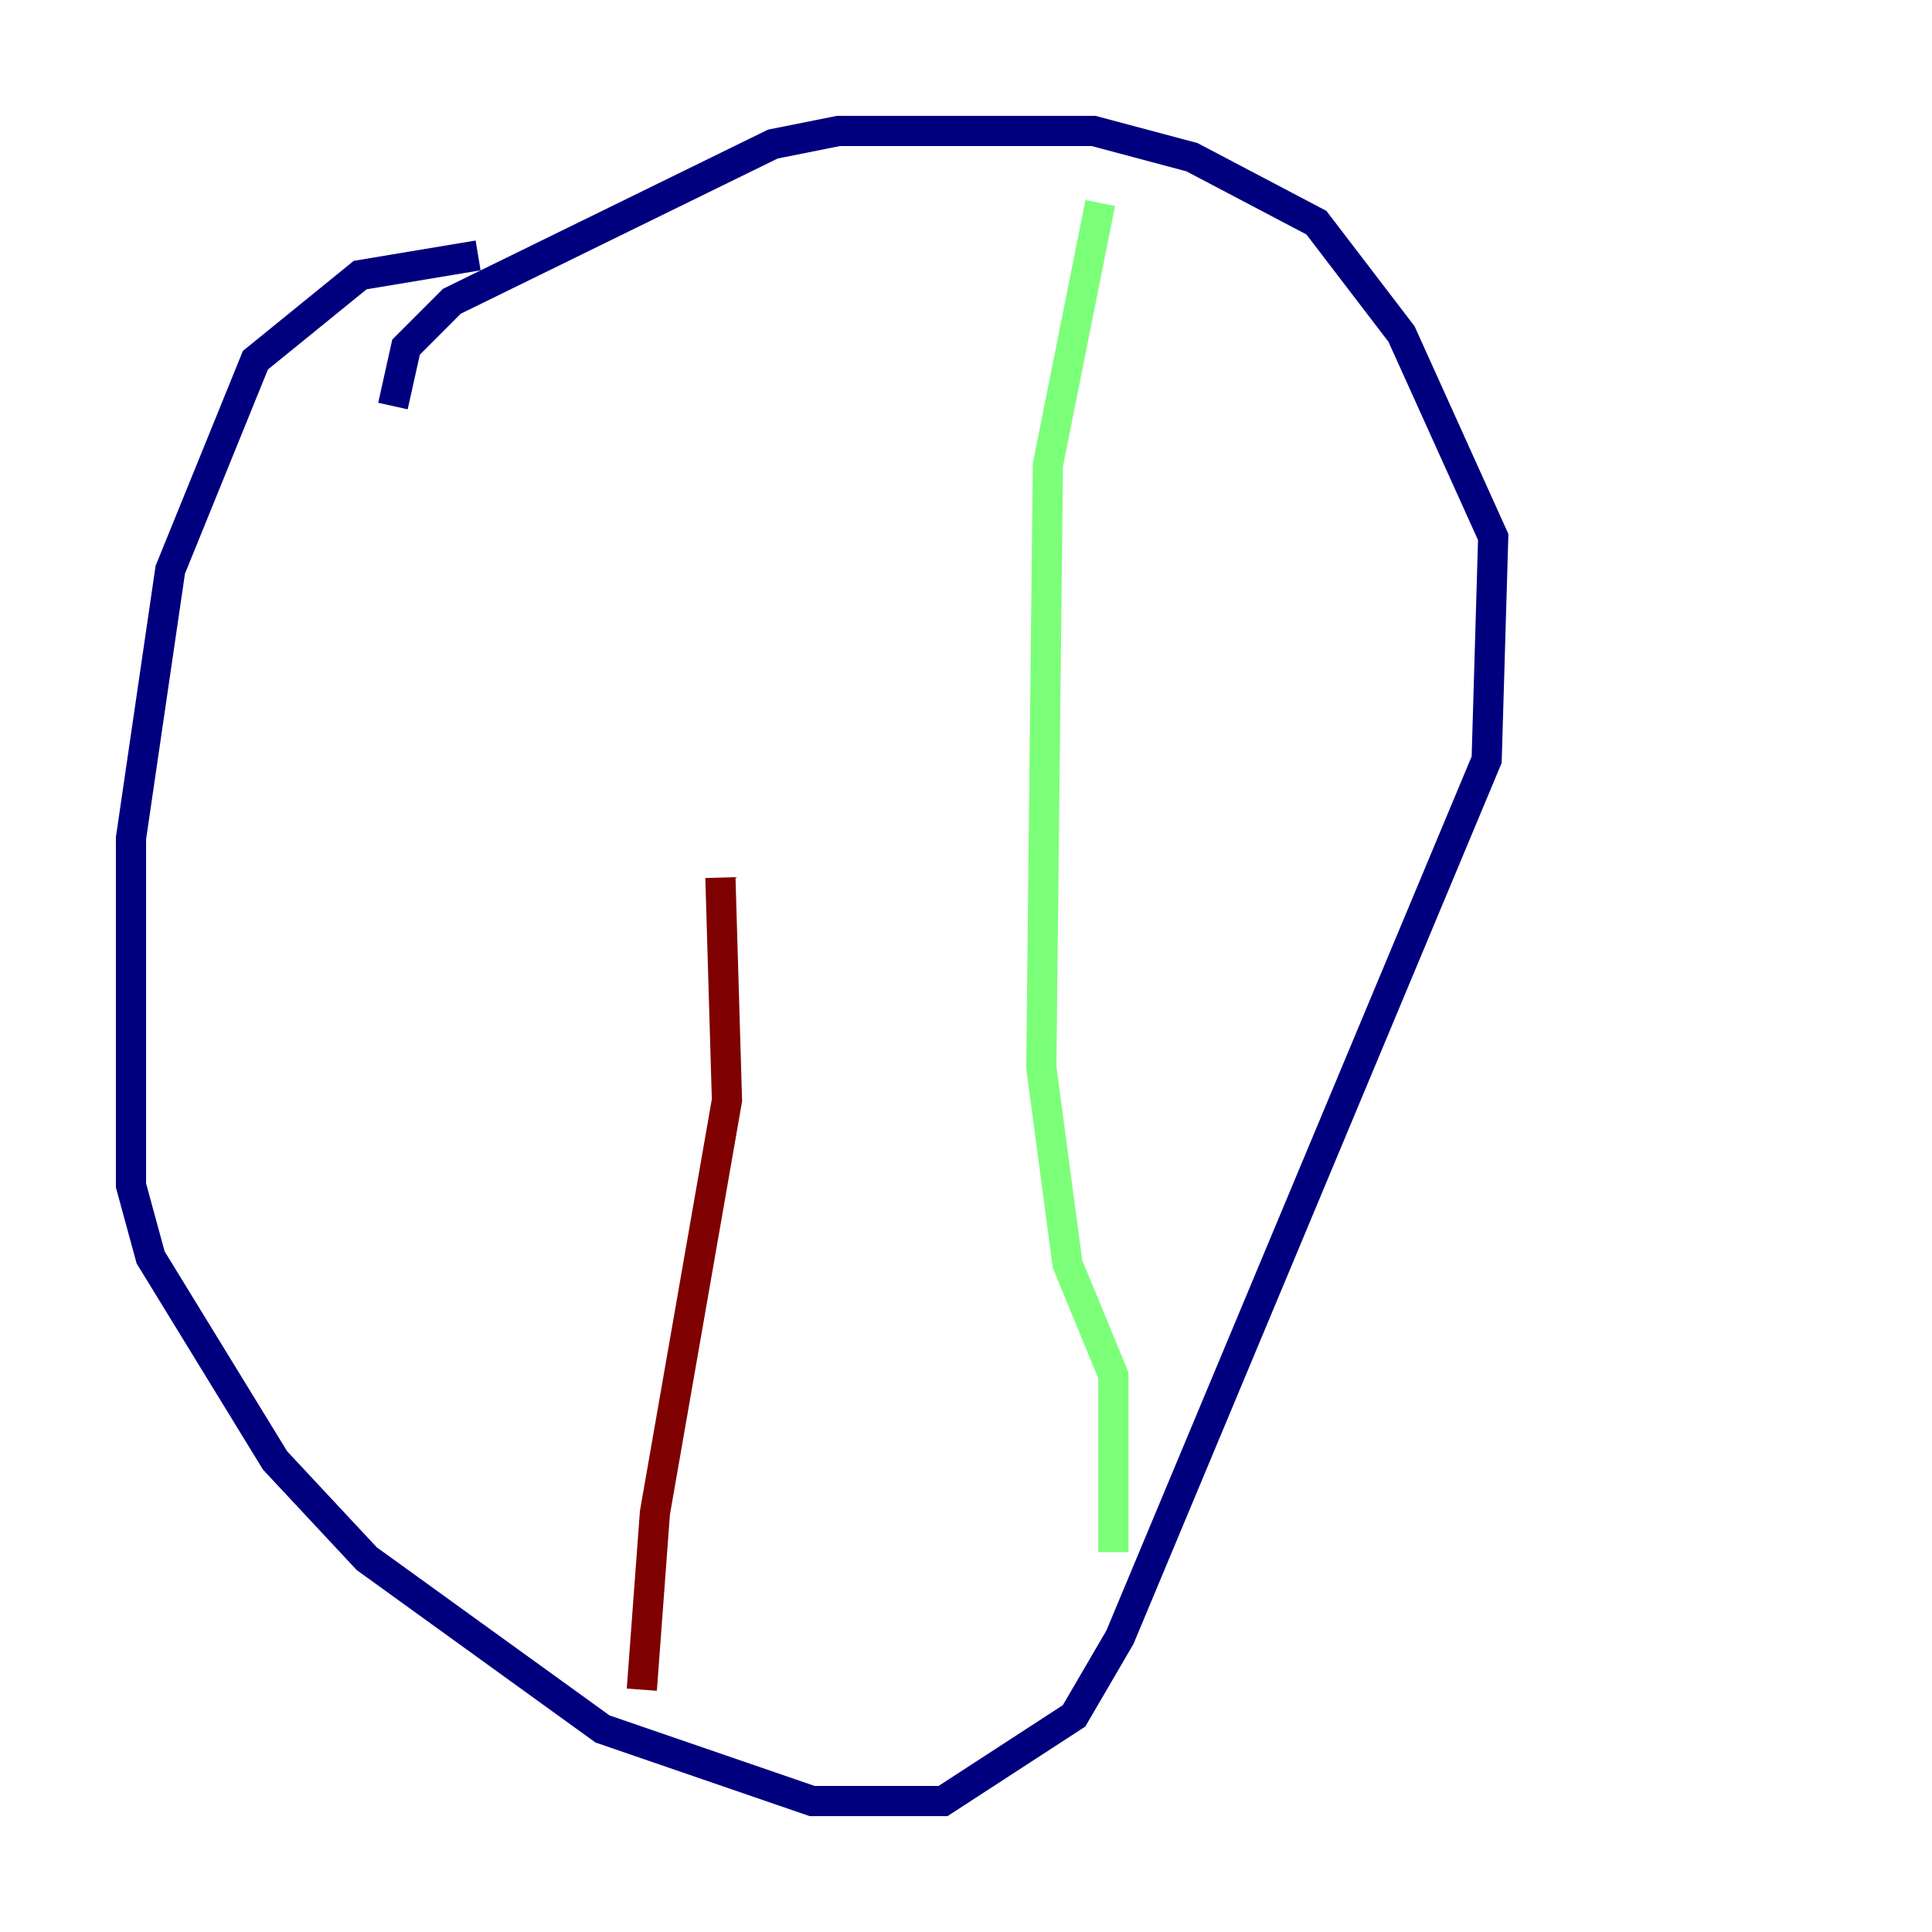 <?xml version="1.0" encoding="utf-8" ?>
<svg baseProfile="tiny" height="128" version="1.2" viewBox="0,0,128,128" width="128" xmlns="http://www.w3.org/2000/svg" xmlns:ev="http://www.w3.org/2001/xml-events" xmlns:xlink="http://www.w3.org/1999/xlink"><defs /><polyline fill="none" points="31.675,16.922 23.864,18.224 16.922,23.864 11.281,37.749 8.678,55.539 8.678,78.536 9.98,83.308 18.224,96.759 24.298,103.268 39.919,114.549 53.803,119.322 62.481,119.322 71.159,113.681 74.197,108.475 98.495,50.332 98.929,35.58 92.854,22.129 87.214,14.752 78.969,10.414 72.461,8.678 55.539,8.678 51.2,9.546 29.939,19.959 26.902,22.997 26.034,26.902" stroke="#00007f" stroke-width="2" /><polyline fill="none" points="72.895,13.451 69.424,30.807 68.99,70.725 70.725,83.742 73.763,91.119 73.763,102.834" stroke="#7cff79" stroke-width="2" /><polyline fill="none" points="42.522,111.946 43.39,100.231 48.163,72.895 47.729,58.142" stroke="#7f0000" stroke-width="2" /></svg>